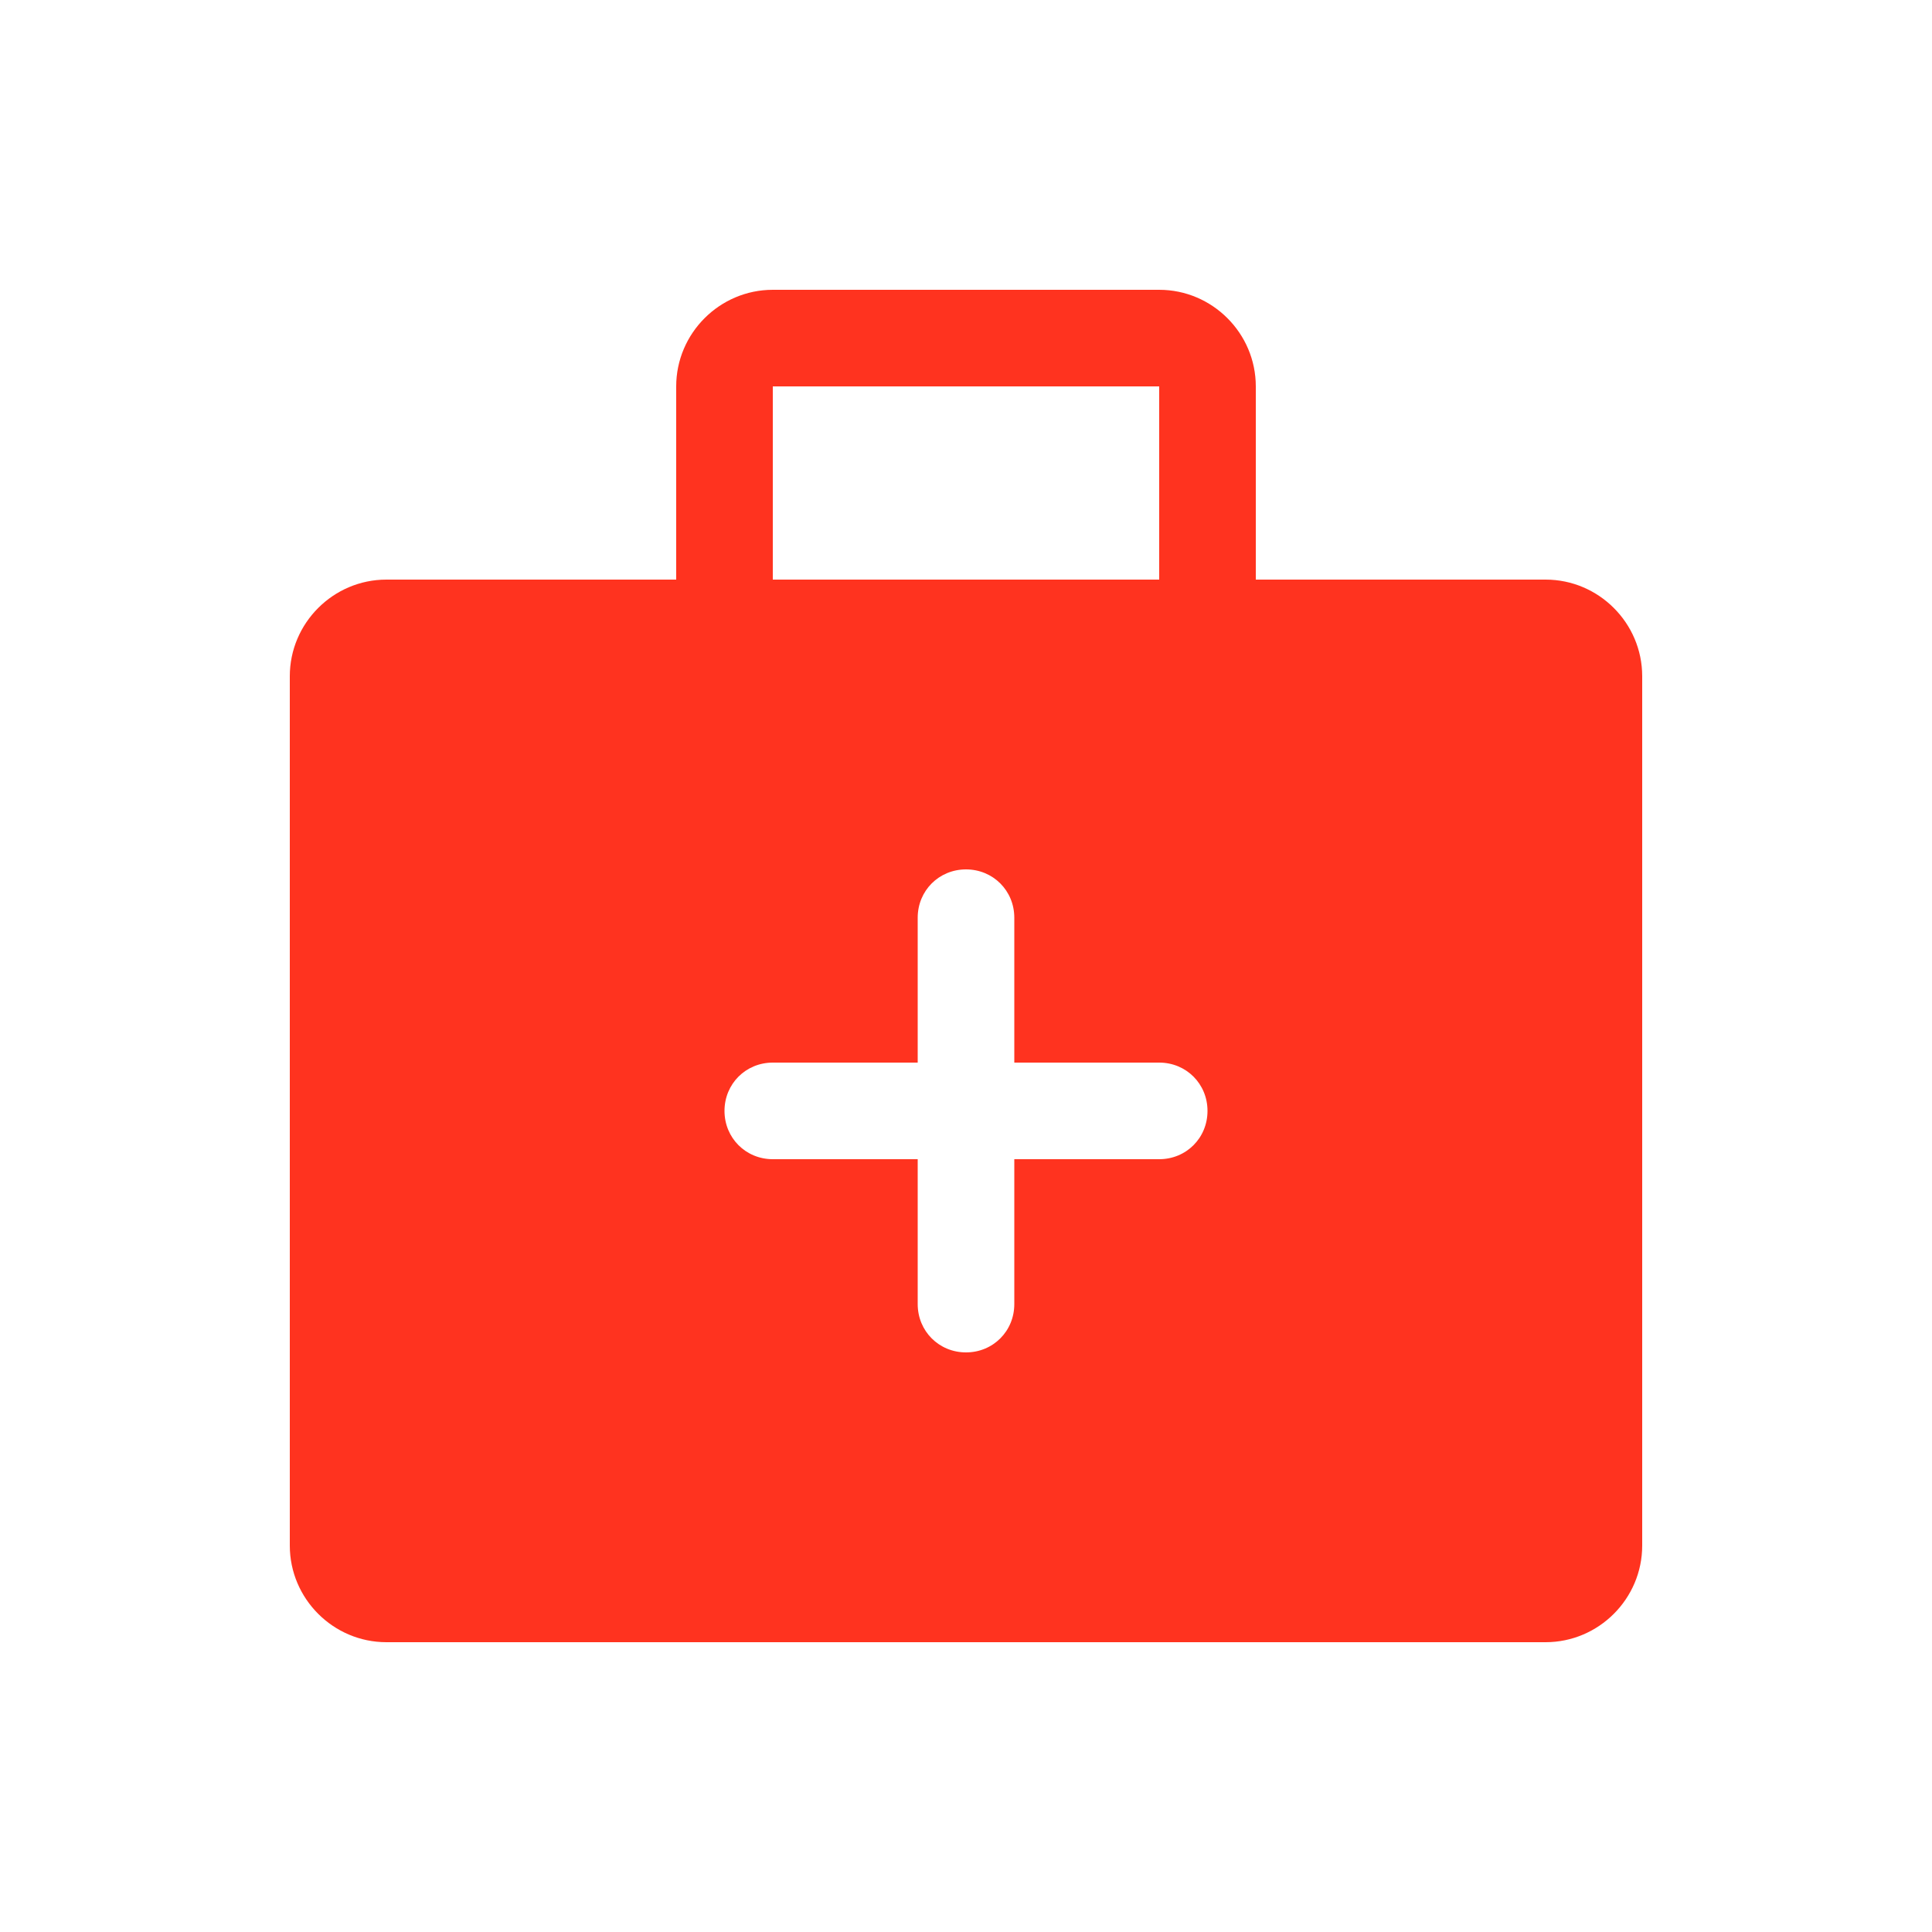<svg fill="#FF331F" xmlns="http://www.w3.org/2000/svg" enable-background="new 0 0 20 20" height="20" viewBox="0 0 20 20" width="20"><g><rect fill="none" height="20" width="20"/></g><g><g><path d="M16,6h-3V4c0-0.55-0.45-1-1-1H8C7.45,3,7,3.45,7,4v2H4C3.45,6,3,6.45,3,7v9c0,0.55,0.45,1,1,1h12c0.55,0,1-0.45,1-1V7 C17,6.45,16.55,6,16,6z M8,4h4v2H8V4z M12,12h-1.5v1.5c0,0.28-0.22,0.5-0.5,0.5s-0.5-0.22-0.5-0.5V12H8c-0.28,0-0.5-0.22-0.5-0.5 C7.5,11.22,7.72,11,8,11h1.5V9.5C9.5,9.22,9.72,9,10,9s0.5,0.22,0.5,0.5V11H12c0.28,0,0.5,0.22,0.5,0.5C12.5,11.78,12.28,12,12,12 z"/></g></g></svg>